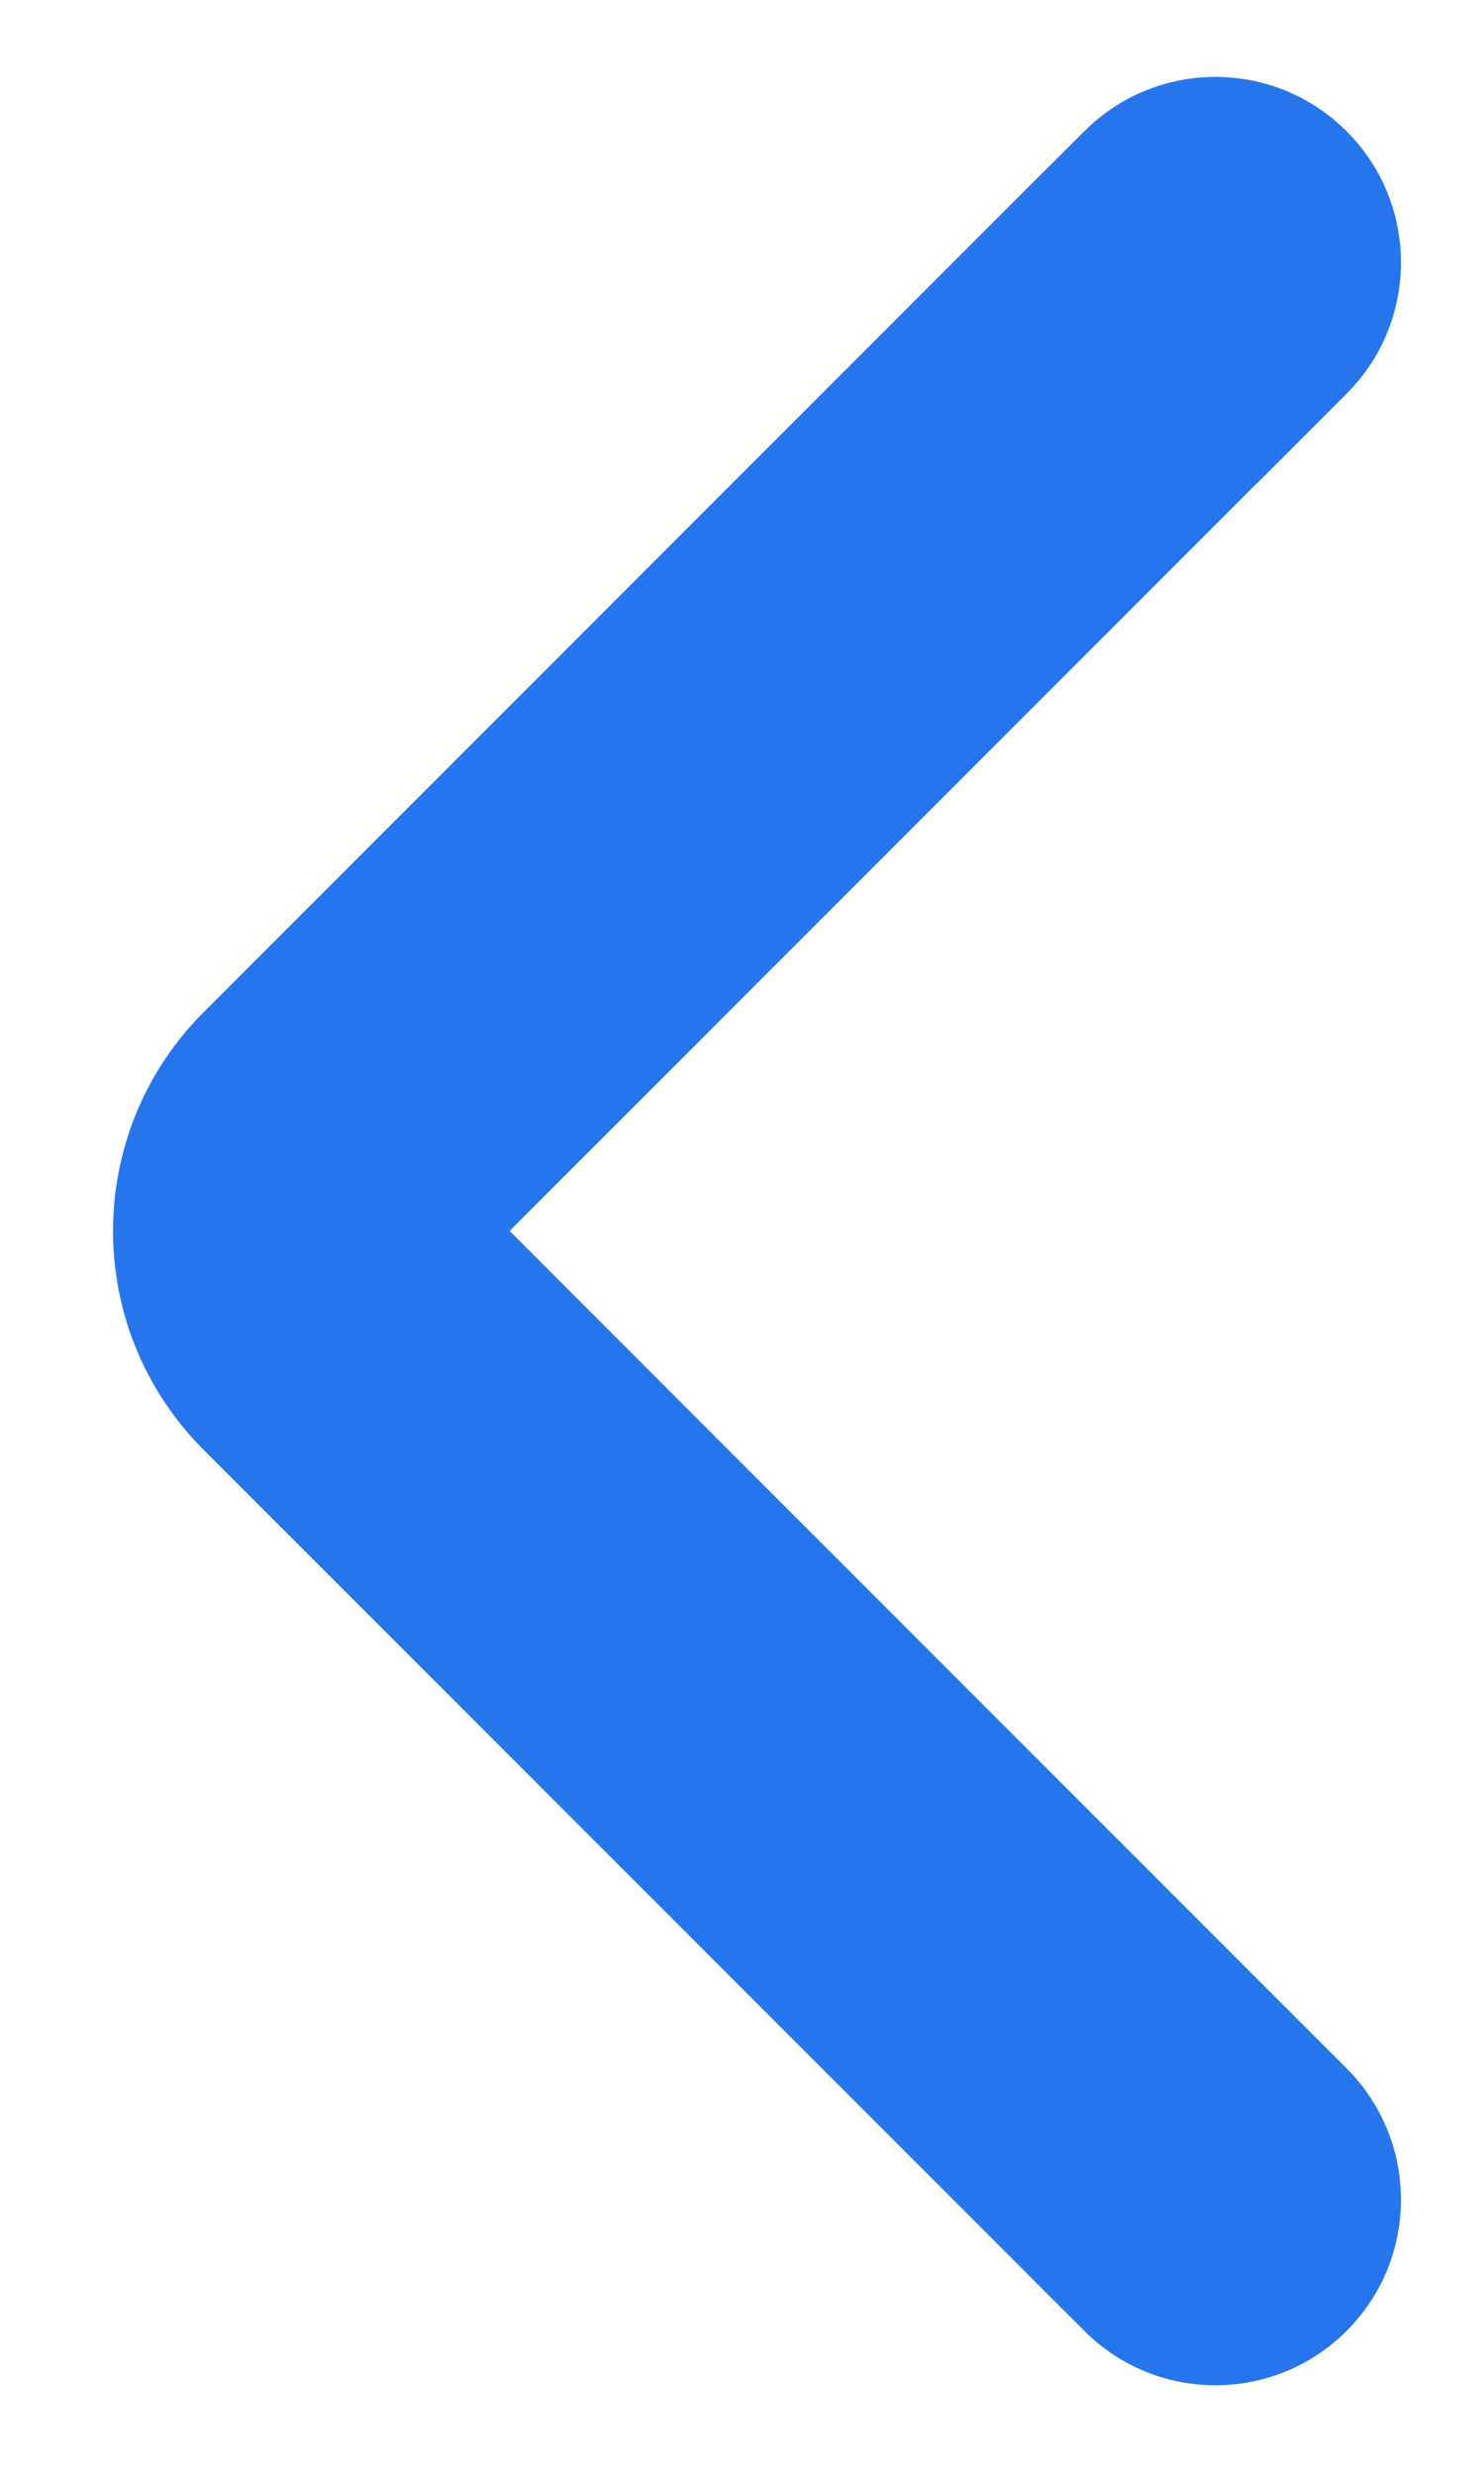 <svg width="12" height="20" viewBox="0 0 12 20" fill="none" xmlns="http://www.w3.org/2000/svg">
<path fill-rule="evenodd" clip-rule="evenodd" d="M4.121 9.948L10.143 3.926C10.156 3.914 10.169 3.902 10.182 3.889L10.889 3.182C11.475 2.596 11.475 1.646 10.889 1.061C10.303 0.475 9.354 0.475 8.768 1.061L8.44 1.388L8.439 1.388L1.646 8.181C0.67 9.157 0.67 10.74 1.646 11.716L8.061 18.13L8.439 18.509L8.768 18.837C9.354 19.423 10.303 19.423 10.889 18.837C11.475 18.252 11.475 17.302 10.889 16.716L10.561 16.388L10.182 16.009C10.181 16.008 10.179 16.006 10.178 16.005L4.121 9.948Z" fill="#2675EC"/>
</svg>
